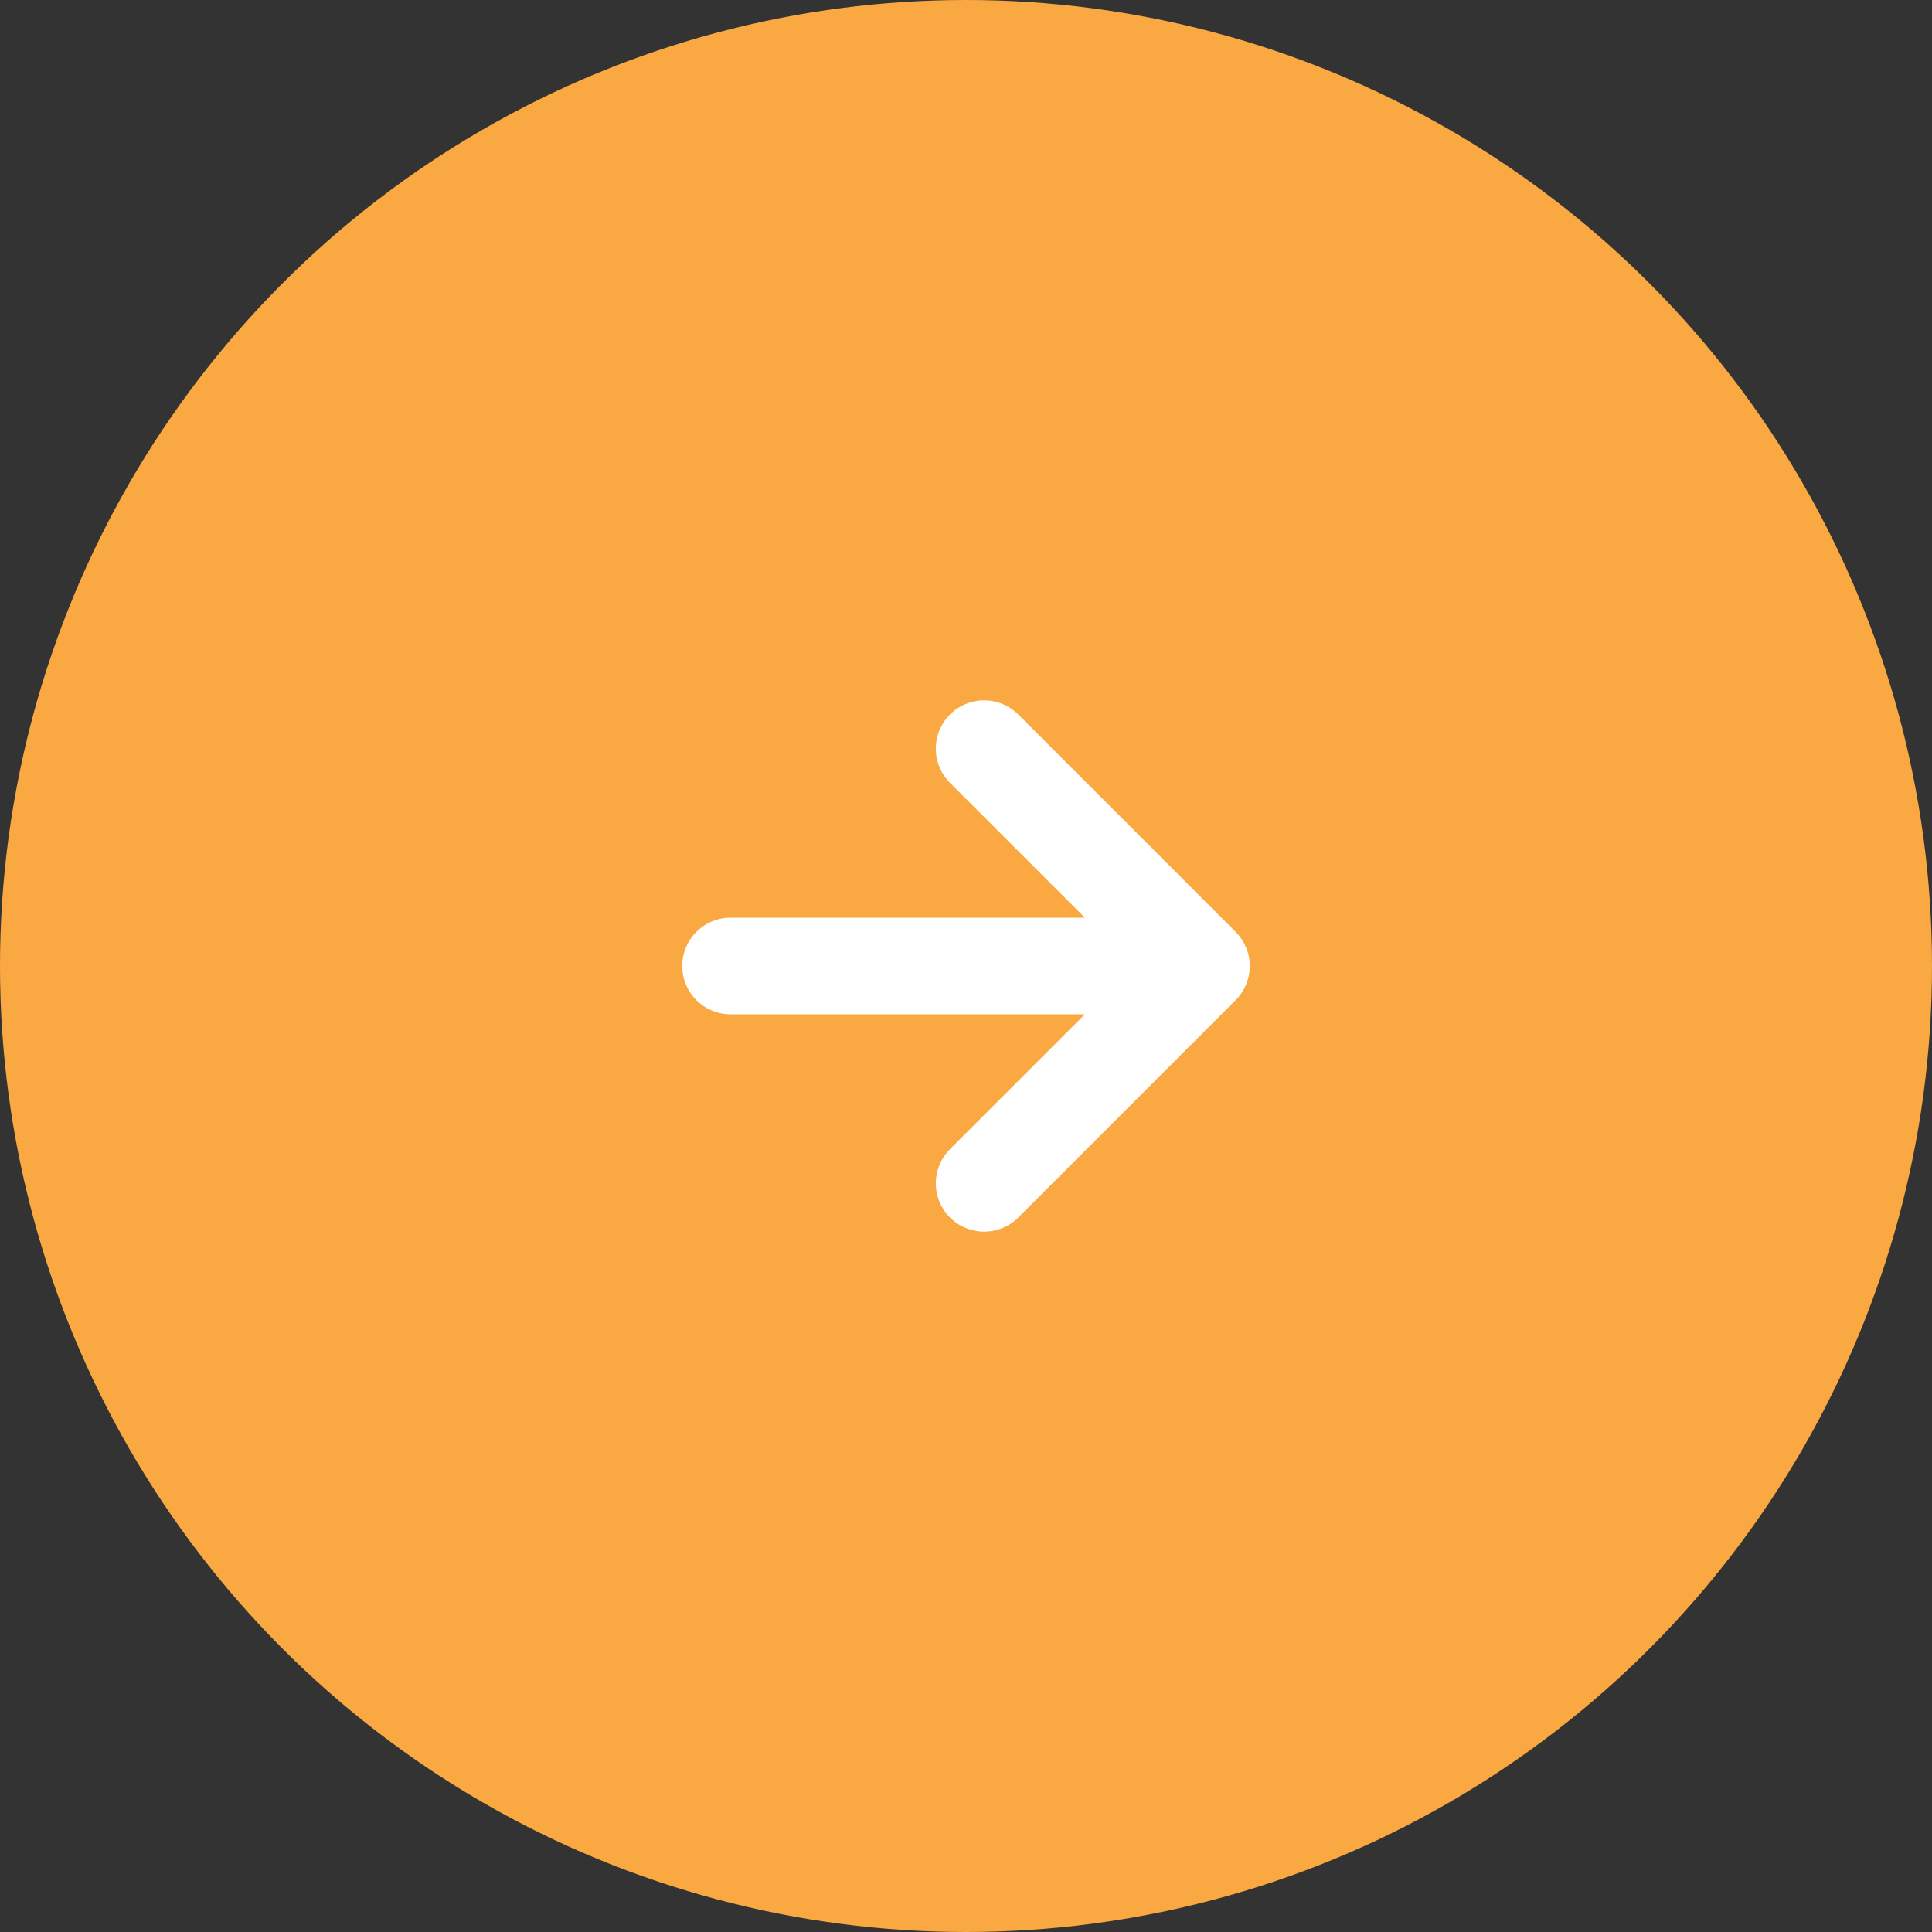 <svg width="40" height="40" viewBox="0 0 40 40" fill="none" xmlns="http://www.w3.org/2000/svg">
    <rect x="0" y="0" width="40" height="40" fill="#333333" stroke="none"/>
    <circle cx="20" cy="20" r="20" fill="#FAA942"/>
    <path d="M20.375 15.5L24.875 20L20.375 24.5M24.25 20H15.125" stroke="white" stroke-width="2" stroke-linecap="round" stroke-linejoin="round"/>
</svg>

